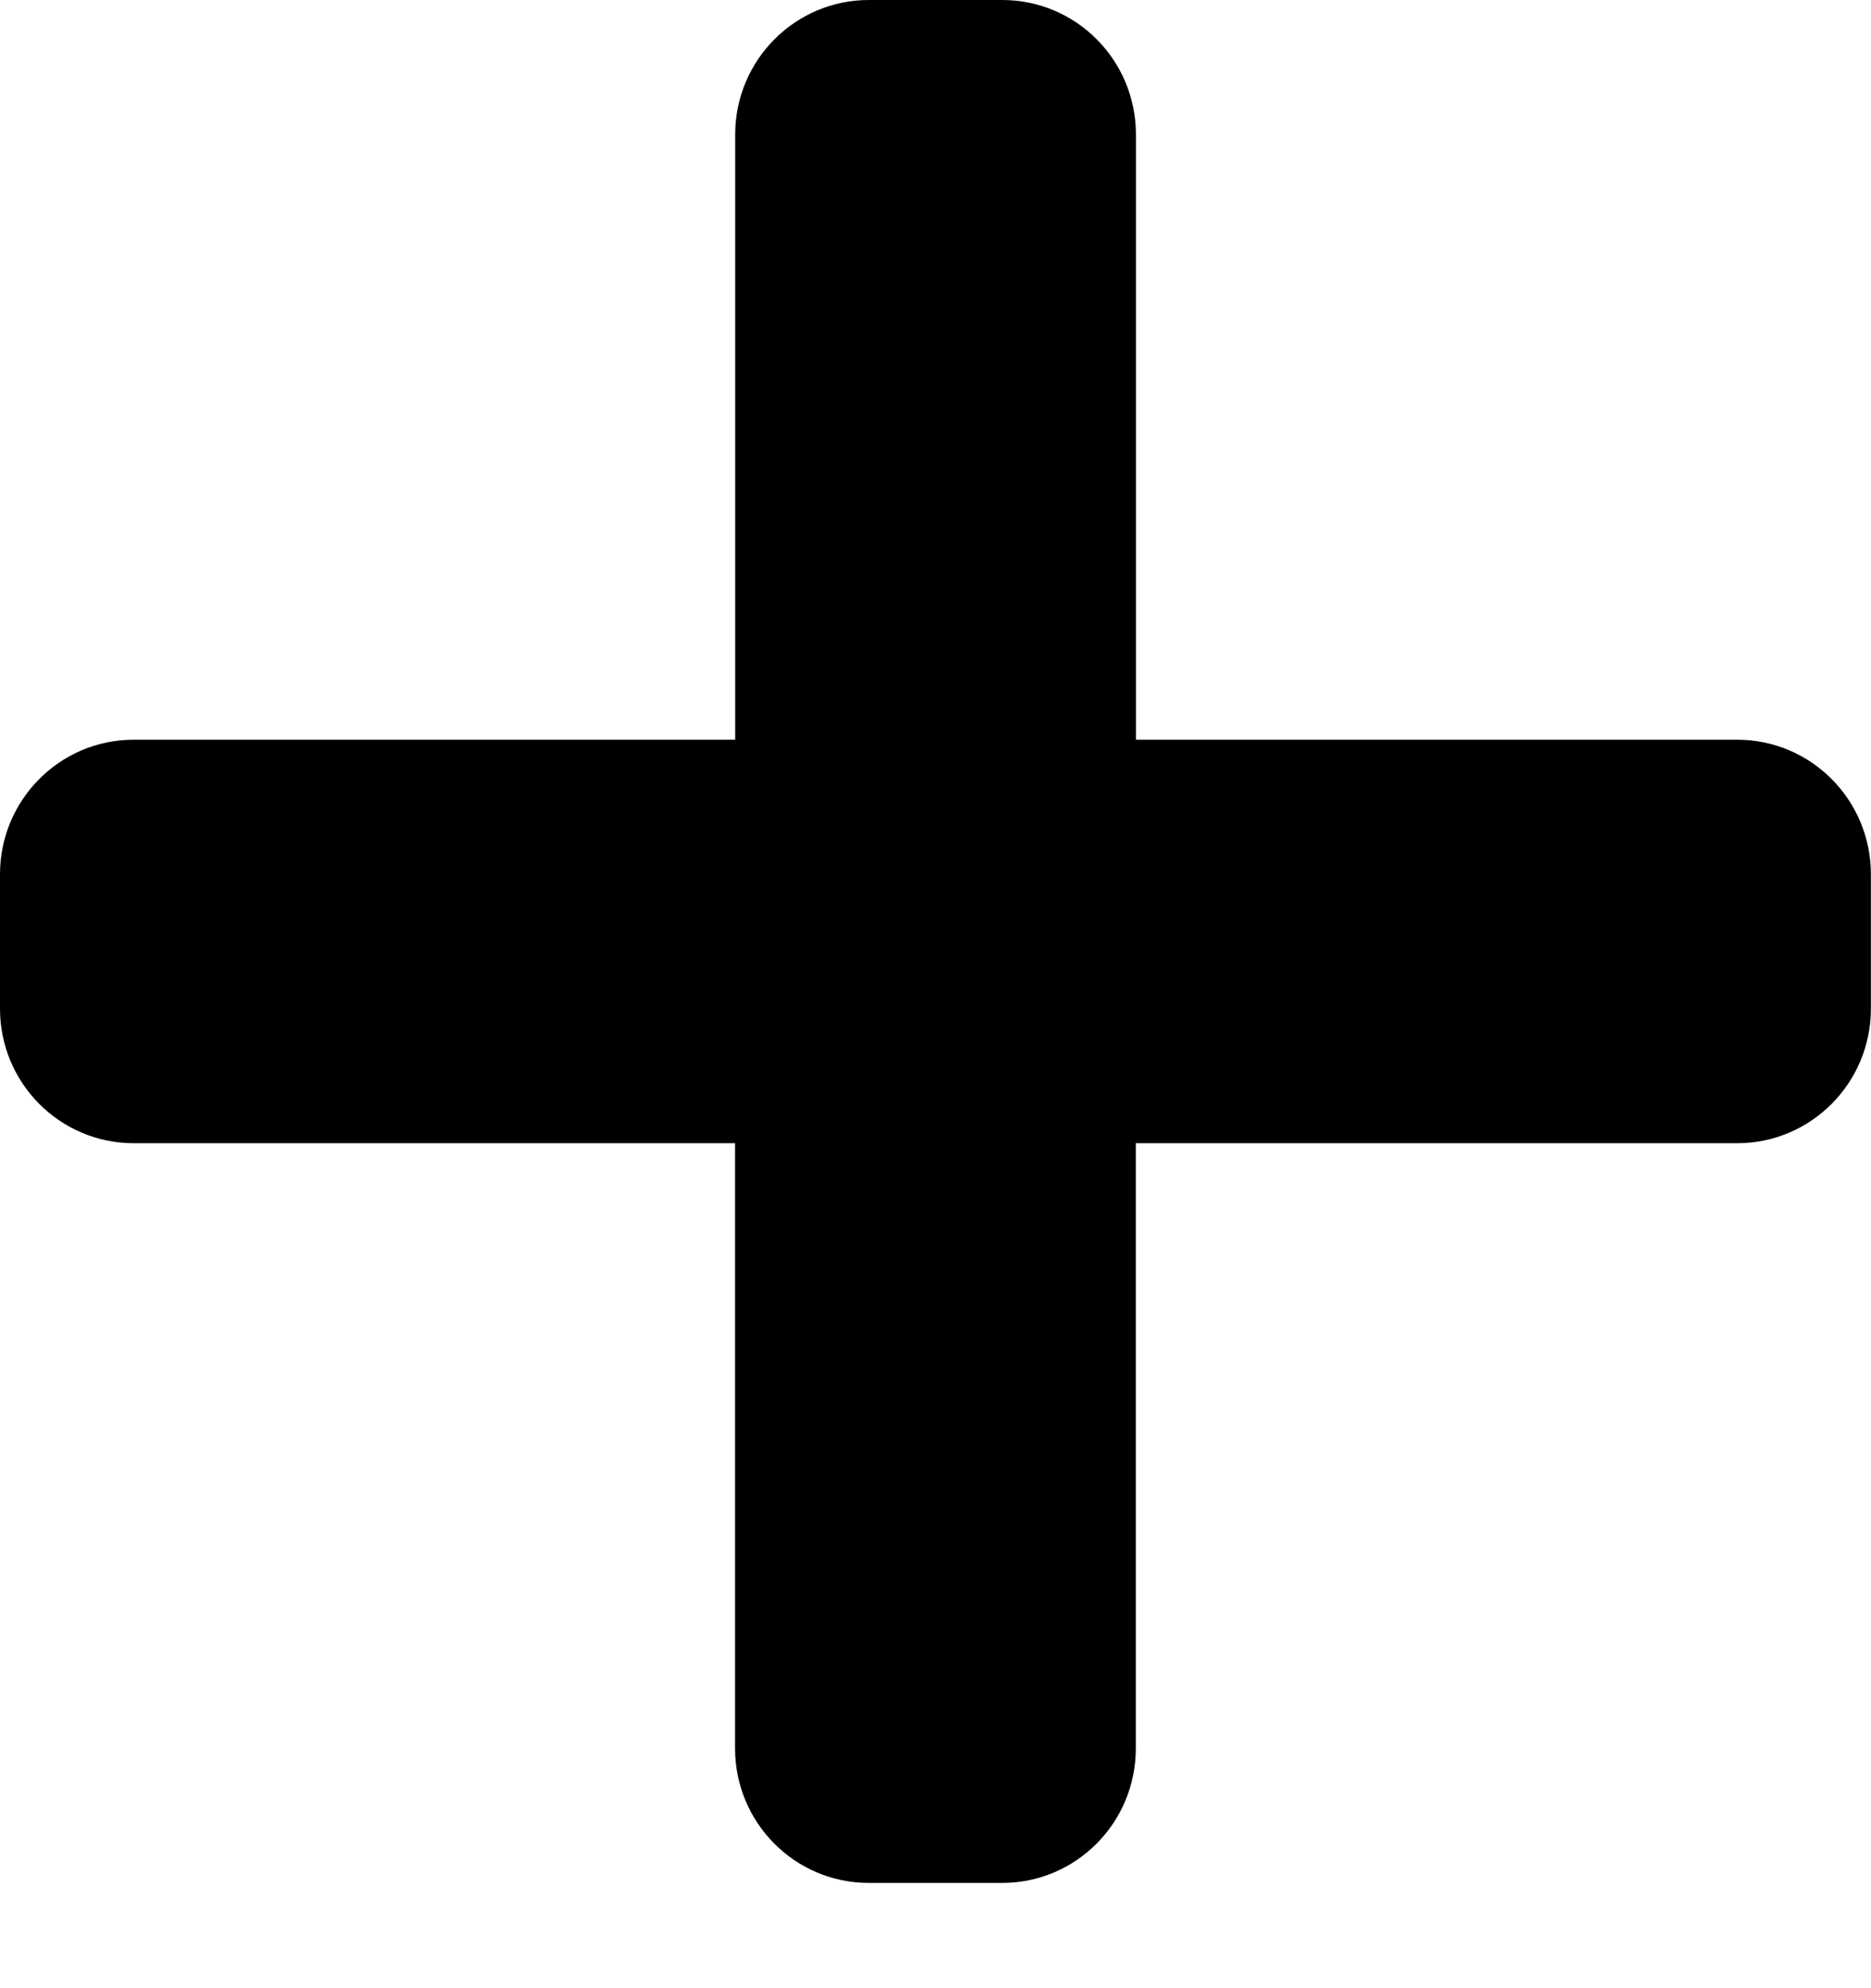 <svg xmlns="http://www.w3.org/2000/svg" width="16" height="17" fill="none" viewBox="0 0 16 17">
    <path fill="#000" d="M14.857 6.325H9.714V1.15C9.714.515 9.203 0 8.571 0H7.43c-.631 0-1.143.515-1.143 1.15v5.175H1.143C.512 6.325 0 6.84 0 7.475v1.15c0 .635.512 1.15 1.143 1.15h5.143v5.175c0 .635.512 1.15 1.143 1.15H8.57c.632 0 1.143-.515 1.143-1.15V9.775h5.143c.631 0 1.143-.515 1.143-1.15v-1.15c0-.635-.512-1.15-1.143-1.15z"/>
</svg>
